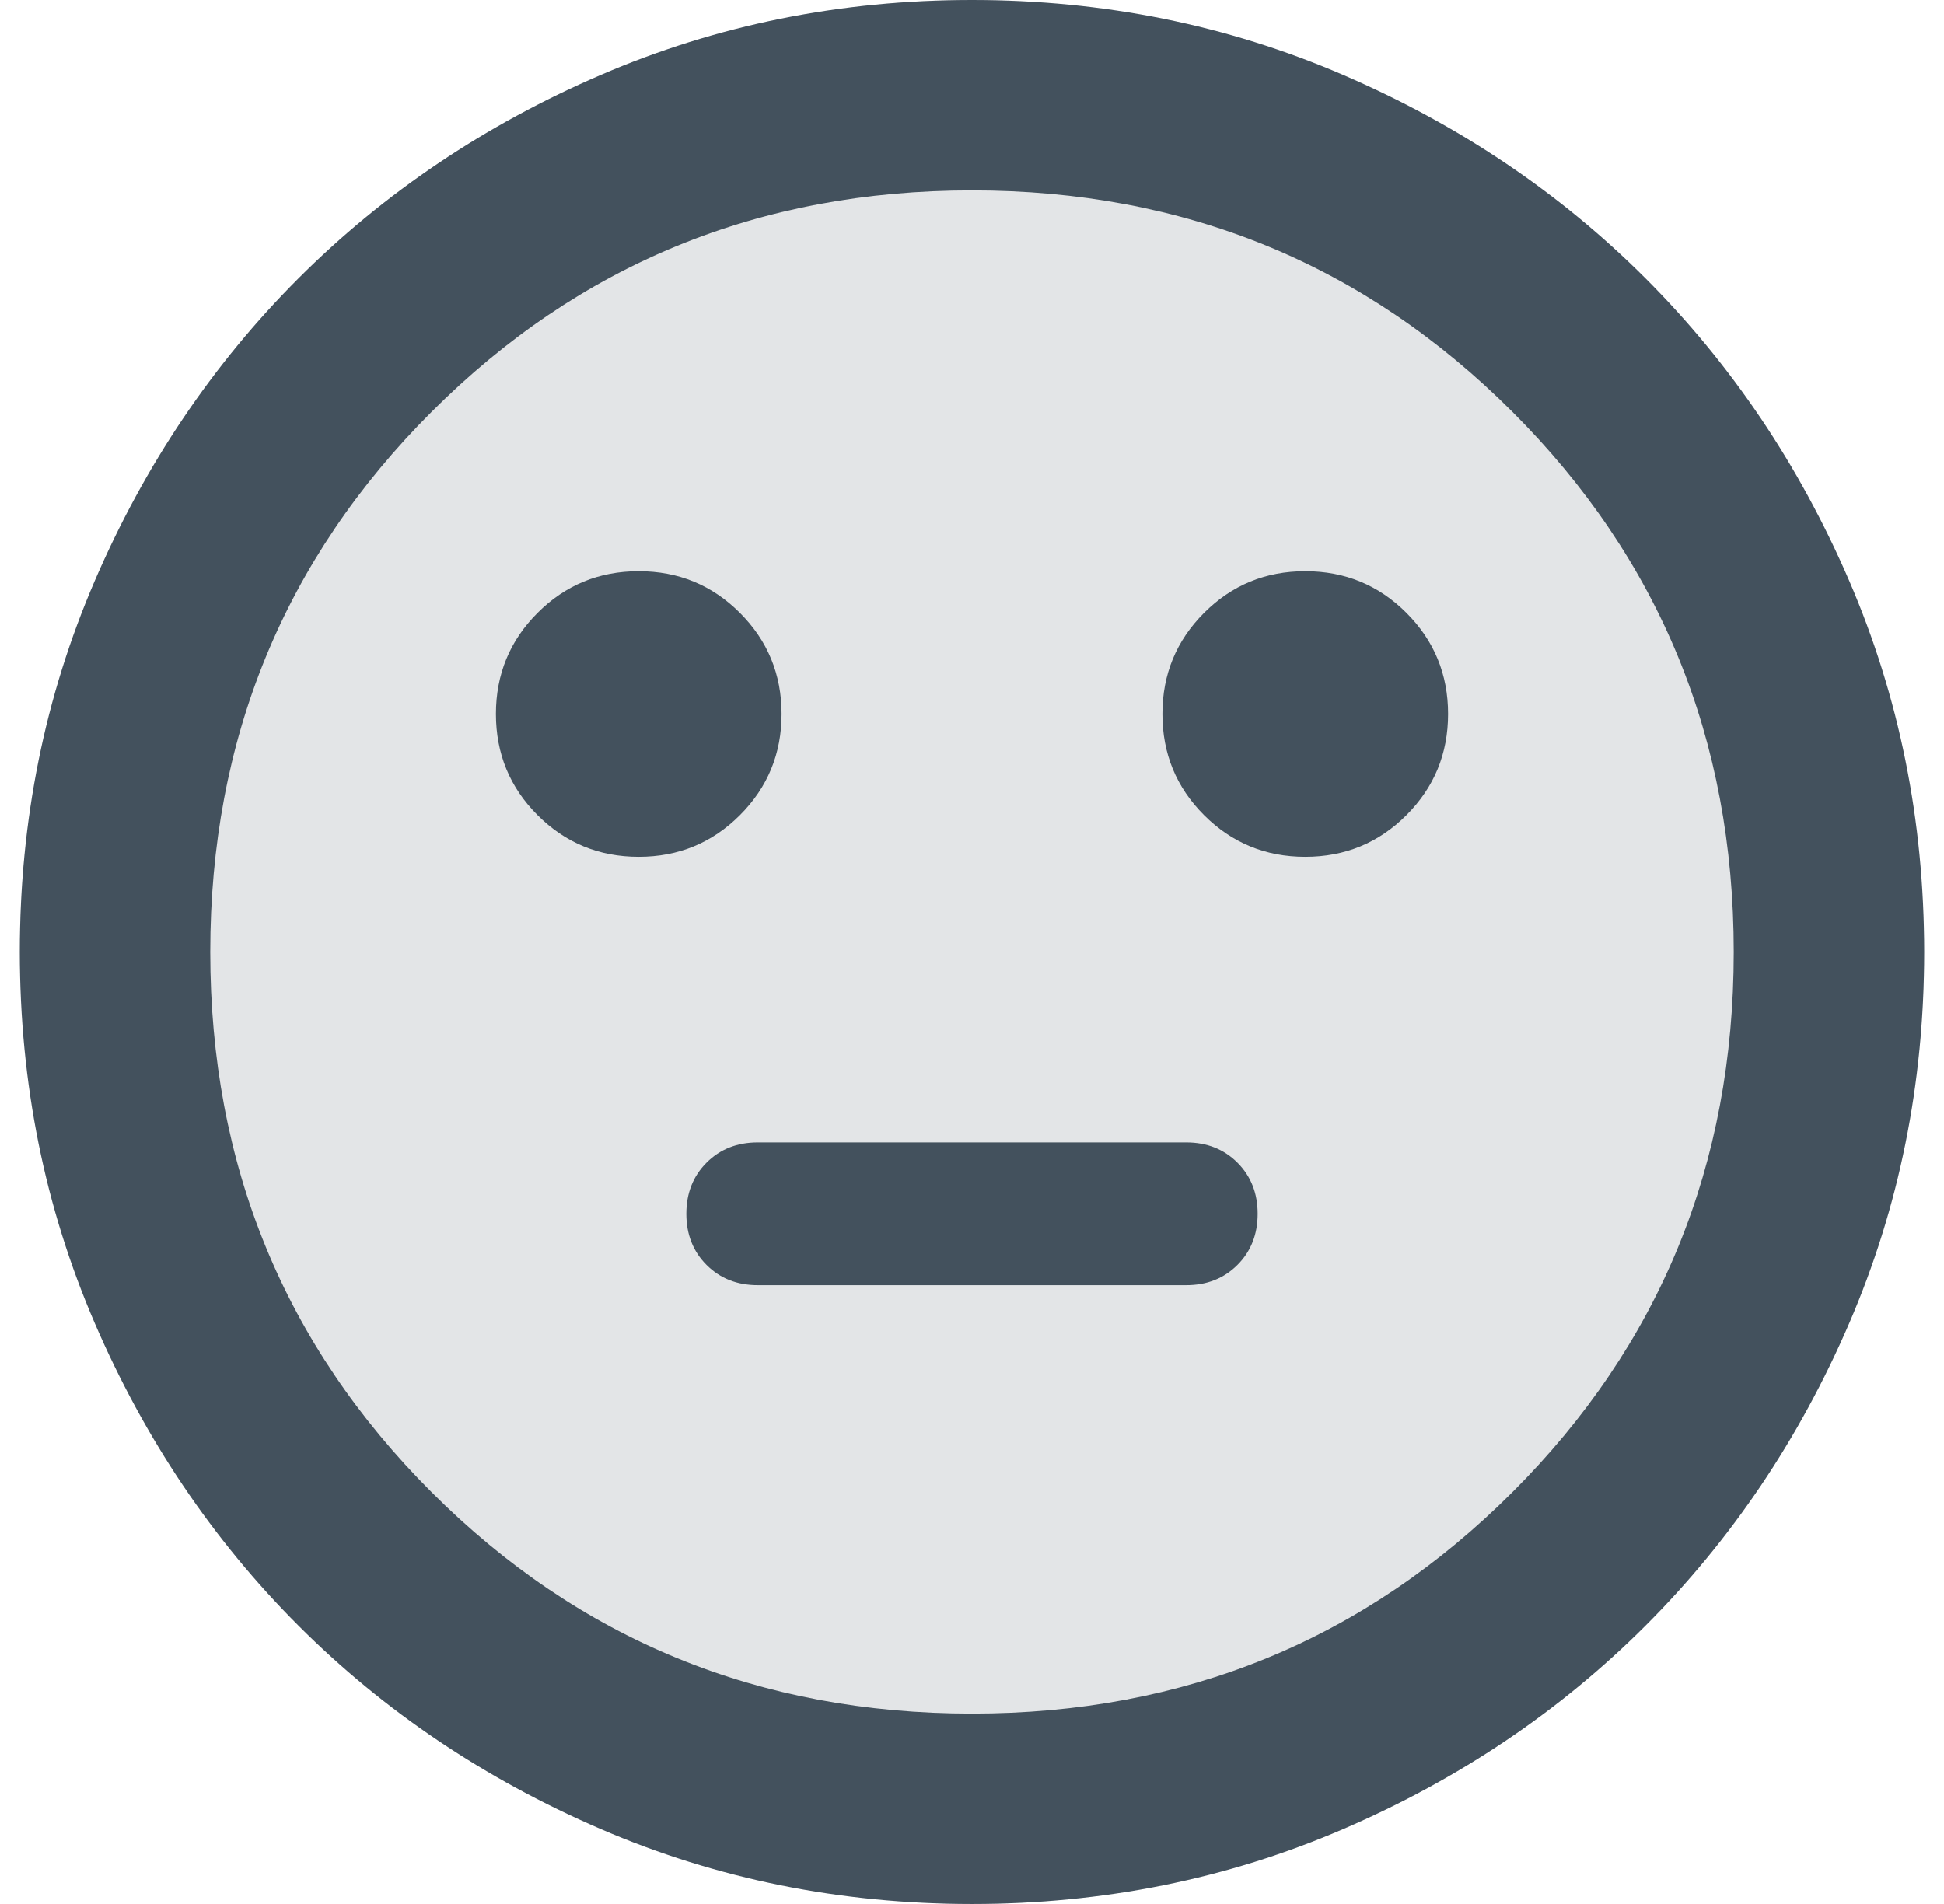 <svg width="49" height="48" viewBox="0 0 49 48" fill="none" xmlns="http://www.w3.org/2000/svg">
<rect x="0.5" width="48" height="48" rx="24" fill="#43515D" fill-opacity="0.15"/>
<path d="M32.9 21.6C33.9 21.6 34.75 21.25 35.45 20.55C36.15 19.85 36.5 19 36.5 18C36.5 17 36.15 16.15 35.45 15.45C34.75 14.75 33.9 14.4 32.9 14.4C31.9 14.4 31.05 14.75 30.35 15.45C29.65 16.15 29.3 17 29.3 18C29.3 19 29.65 19.85 30.35 20.55C31.05 21.25 31.9 21.6 32.9 21.6ZM16.1 21.6C17.1 21.6 17.95 21.25 18.65 20.55C19.35 19.85 19.7 19 19.7 18C19.7 17 19.35 16.15 18.65 15.45C17.95 14.75 17.1 14.4 16.1 14.4C15.1 14.4 14.25 14.75 13.55 15.45C12.85 16.15 12.5 17 12.5 18C12.5 19 12.85 19.85 13.55 20.55C14.25 21.25 15.1 21.6 16.1 21.6ZM19.1 32.4H29.9C30.42 32.4 30.85 32.23 31.19 31.89C31.53 31.55 31.7 31.12 31.7 30.6C31.7 30.08 31.53 29.65 31.19 29.31C30.85 28.97 30.42 28.8 29.9 28.8H19.1C18.58 28.8 18.15 28.97 17.81 29.31C17.47 29.65 17.3 30.08 17.3 30.6C17.3 31.12 17.47 31.55 17.81 31.89C18.15 32.23 18.58 32.4 19.1 32.4ZM24.5 48C21.18 48 18.06 47.37 15.14 46.11C12.22 44.85 9.68 43.14 7.52 40.98C5.36 38.82 3.65 36.28 2.39 33.36C1.13 30.44 0.5 27.32 0.5 24C0.5 20.68 1.13 17.56 2.39 14.64C3.65 11.72 5.36 9.18 7.52 7.02C9.68 4.86 12.22 3.15 15.14 1.89C18.06 0.63 21.18 0 24.5 0C27.82 0 30.94 0.63 33.86 1.89C36.78 3.15 39.32 4.86 41.48 7.02C43.64 9.18 45.35 11.72 46.61 14.64C47.87 17.56 48.5 20.68 48.5 24C48.5 27.32 47.87 30.44 46.61 33.36C45.35 36.28 43.64 38.82 41.48 40.98C39.32 43.14 36.78 44.85 33.86 46.11C30.94 47.37 27.82 48 24.5 48ZM24.5 43.2C29.86 43.2 34.4 41.34 38.12 37.62C41.84 33.9 43.7 29.36 43.7 24C43.7 18.64 41.84 14.1 38.12 10.38C34.4 6.66 29.86 4.8 24.5 4.8C19.14 4.8 14.6 6.66 10.88 10.38C7.16 14.1 5.3 18.64 5.3 24C5.3 29.36 7.16 33.9 10.88 37.62C14.6 41.34 19.14 43.2 24.5 43.2Z" fill="#43515D"/>
</svg>
